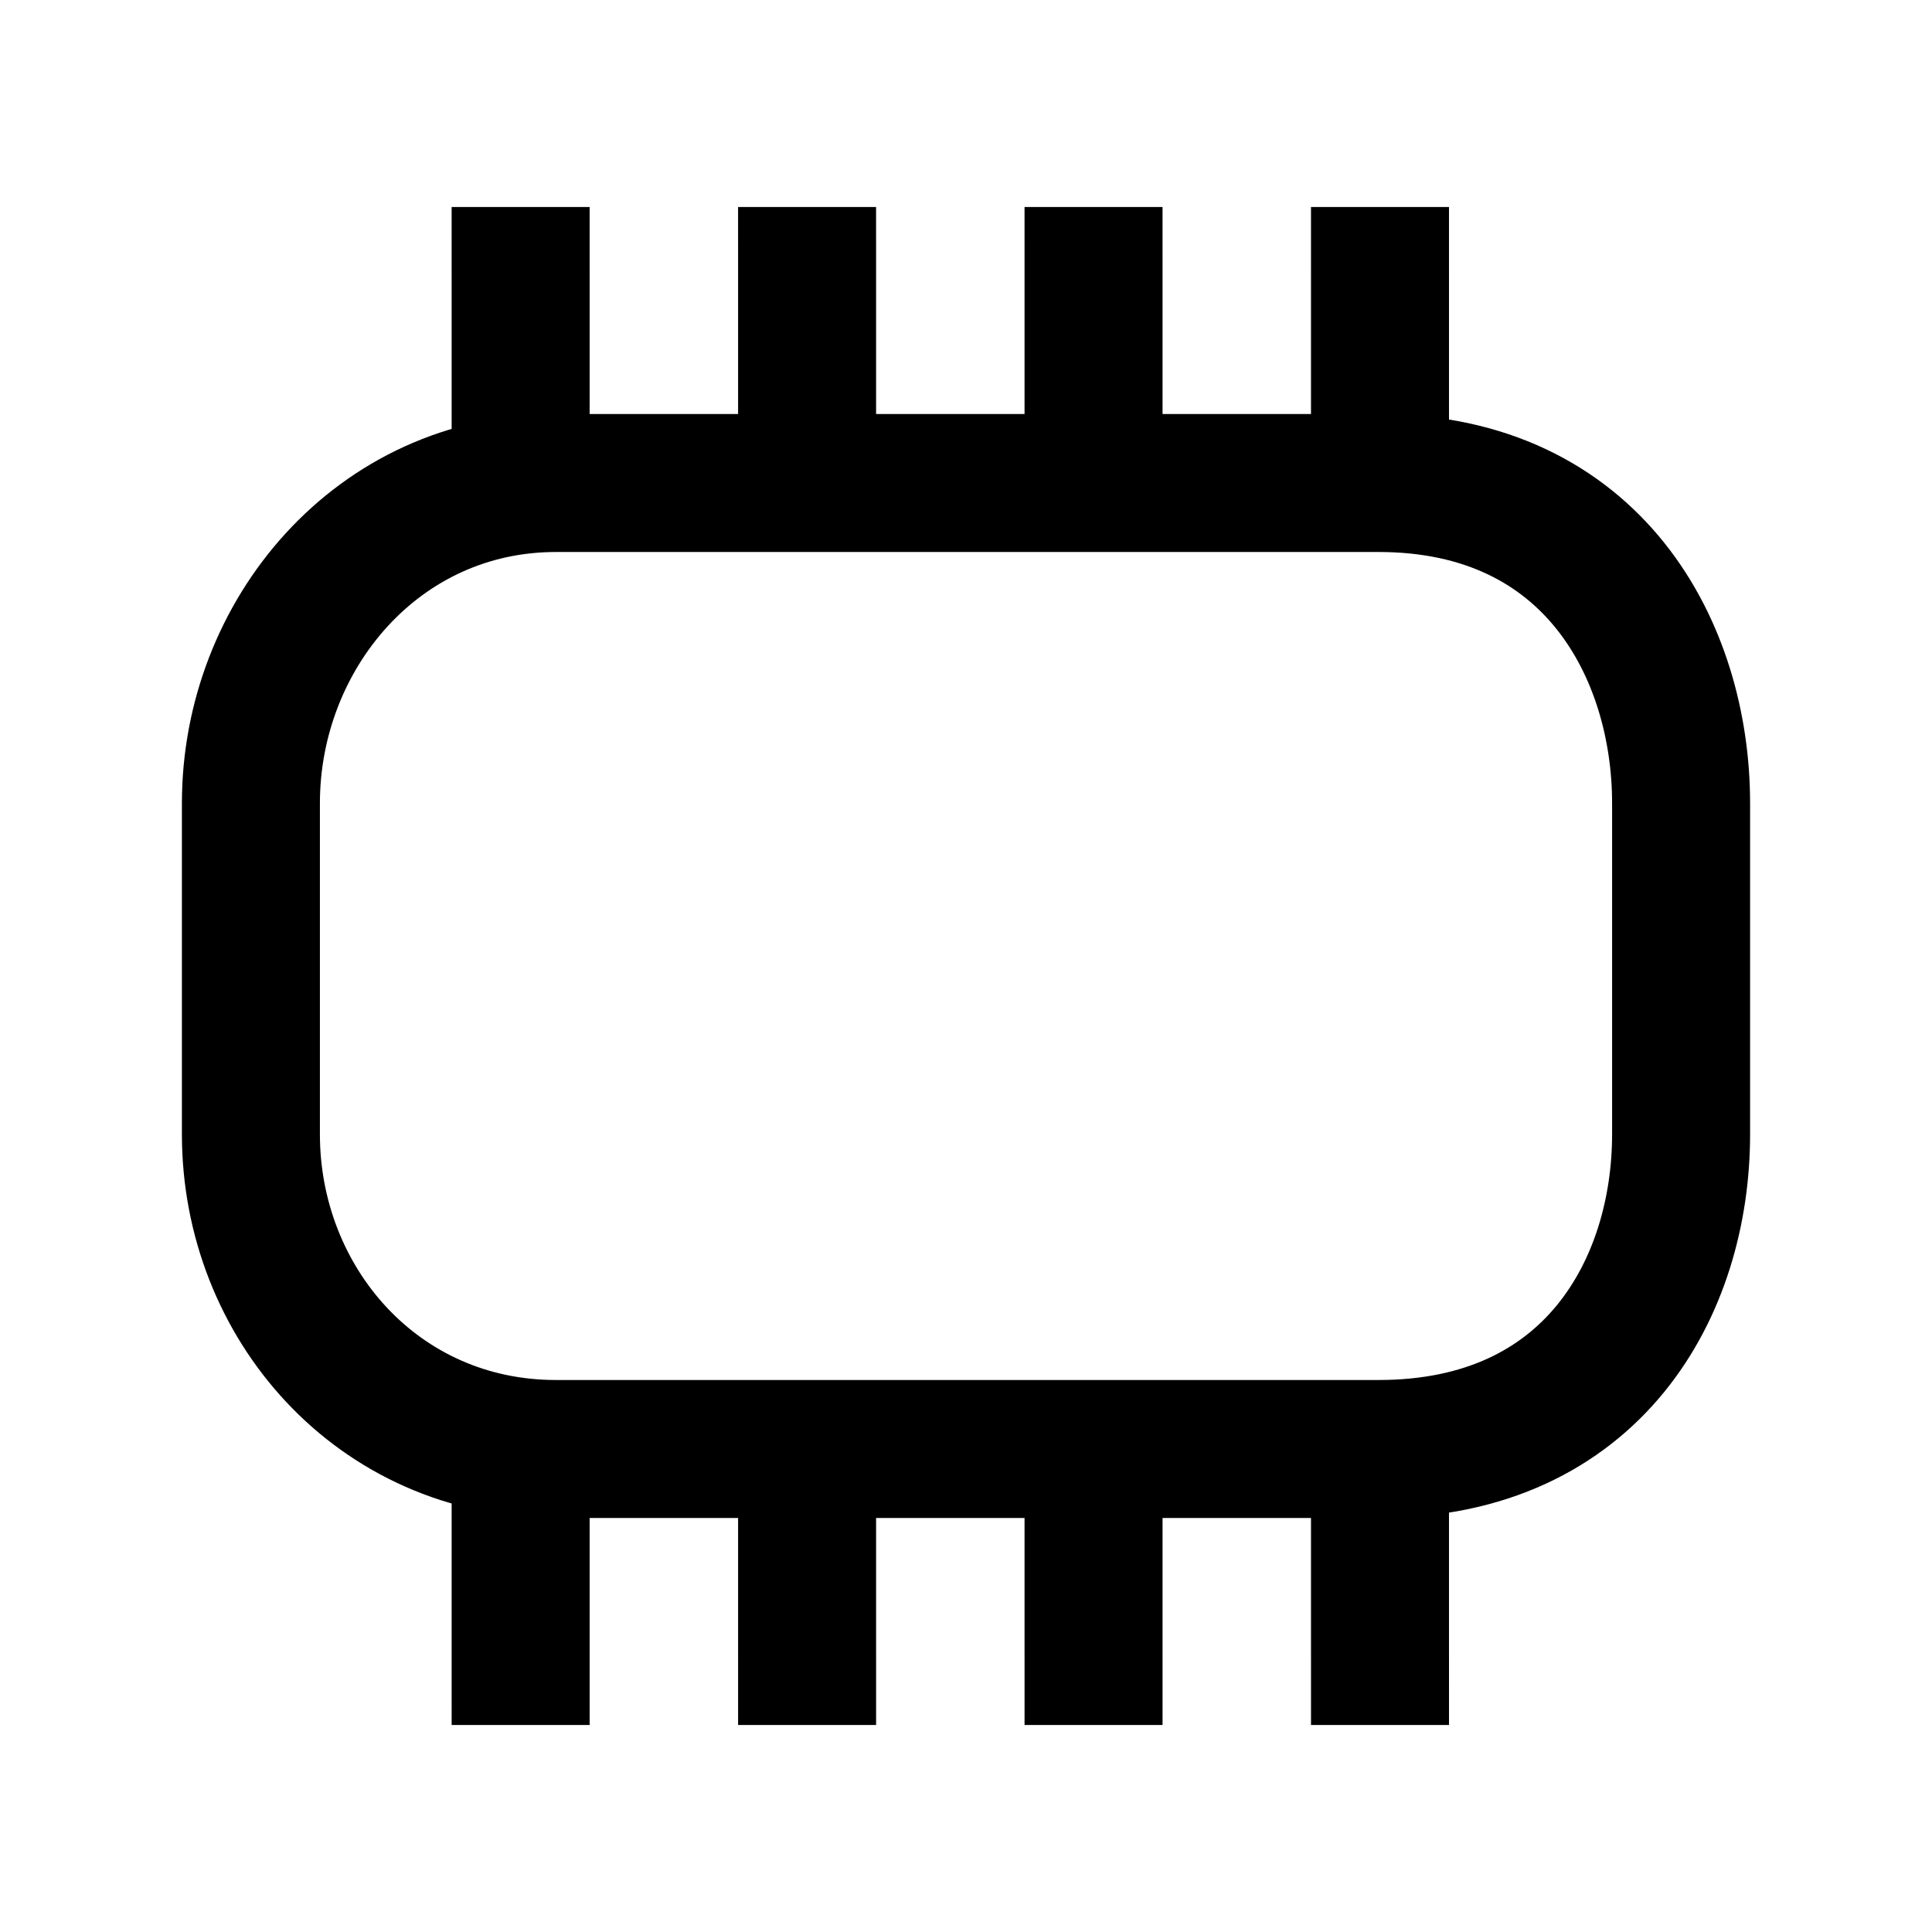 <svg xmlns="http://www.w3.org/2000/svg" xmlns:xlink="http://www.w3.org/1999/xlink" width="308" height="308" viewBox="0 0 308 308" fill="none"><defs><rect id="path_0" x="0" y="0" width="308" height="308" /></defs><g opacity="1" transform="translate(0 0)  rotate(0 154 154)"><mask id="bg-mask-0" fill="white"><use xlink:href="#path_0"></use></mask><g mask="url(#bg-mask-0)" ><path  id="并集" style="stroke:#000000; stroke-width:22; stroke-opacity:1; stroke-dasharray:0 0" transform="translate(40 77)  rotate(0 114 77)" d="M0,103.83C0,130.65 20.18,154 48.63,154L179.78,154C214.08,154 228,128.05 228,103.83L228,51.04C228,26.82 214.08,0 179.78,0L48.63,0C20.18,0 0,24.22 0,51.04L0,103.83Z " /><path id="路径 1"  style="fill:#000000" transform="translate(83 44)  rotate(0 0.001 11)" opacity="1" d="M10.999 -11.001L11 -0.001L0 0L11 0L11 22L11.001 22L11.002 32.999L-10.998 33.001L-10.999 22L-0.02 22L-11 22L-11 0L-11.001 -10.999L10.999 -11.001Z " /><path  id="路径 1" style="stroke:#000000; stroke-width:22; stroke-opacity:1; stroke-dasharray:0 0" transform="translate(83 44)  rotate(0 0.001 11)" d="" /><path id="路径 1"  style="fill:#000000" transform="translate(128.666 44)  rotate(0 0.001 11)" opacity="1" d="M10.999 -11.001L11 -0.001L0 0L11 0L11 22L11.001 22L11.002 32.999L-10.998 33.001L-10.999 22L-0.02 22L-11 22L-11 0L-11.001 -10.999L10.999 -11.001Z " /><path  id="路径 1" style="stroke:#000000; stroke-width:22; stroke-opacity:1; stroke-dasharray:0 0" transform="translate(128.666 44)  rotate(0 0.001 11)" d="" /><path id="路径 1"  style="fill:#000000" transform="translate(174.333 44)  rotate(0 0.001 11)" opacity="1" d="M10.999 -11.001L11 -0.001L0 0L11 0L11 22L11.001 22L11.002 32.999L-10.998 33.001L-10.999 22L-0.02 22L-11 22L-11 0L-11.001 -10.999L10.999 -11.001Z " /><path  id="路径 1" style="stroke:#000000; stroke-width:22; stroke-opacity:1; stroke-dasharray:0 0" transform="translate(174.333 44)  rotate(0 0.001 11)" d="" /><path id="路径 1"  style="fill:#000000" transform="translate(219.999 44)  rotate(0 0.001 11)" opacity="1" d="M10.999 -11.001L11 -0.001L0 0L11 0L11 22L11.001 22L11.002 32.999L-10.998 33.001L-10.999 22L-0.02 22L-11 22L-11 0L-11.001 -10.999L10.999 -11.001Z " /><path  id="路径 1" style="stroke:#000000; stroke-width:22; stroke-opacity:1; stroke-dasharray:0 0" transform="translate(219.999 44)  rotate(0 0.001 11)" d="" /><path id="路径 1"  style="fill:#000000" transform="translate(83 242)  rotate(0 0.001 11)" opacity="1" d="M10.999 -11.001L11 -0.001L0 0L11 0L11 22L11.001 22L11.002 32.999L-10.998 33.001L-10.999 22L-0.02 22L-11 22L-11 0L-11.001 -10.999L10.999 -11.001Z " /><path  id="路径 1" style="stroke:#000000; stroke-width:22; stroke-opacity:1; stroke-dasharray:0 0" transform="translate(83 242)  rotate(0 0.001 11)" d="" /><path id="路径 1"  style="fill:#000000" transform="translate(128.666 242)  rotate(0 0.001 11)" opacity="1" d="M10.999 -11.001L11 -0.001L0 0L11 0L11 22L11.001 22L11.002 32.999L-10.998 33.001L-10.999 22L-0.02 22L-11 22L-11 0L-11.001 -10.999L10.999 -11.001Z " /><path  id="路径 1" style="stroke:#000000; stroke-width:22; stroke-opacity:1; stroke-dasharray:0 0" transform="translate(128.666 242)  rotate(0 0.001 11)" d="" /><path id="路径 1"  style="fill:#000000" transform="translate(174.333 242)  rotate(0 0.001 11)" opacity="1" d="M10.999 -11.001L11 -0.001L0 0L11 0L11 22L11.001 22L11.002 32.999L-10.998 33.001L-10.999 22L-0.02 22L-11 22L-11 0L-11.001 -10.999L10.999 -11.001Z " /><path  id="路径 1" style="stroke:#000000; stroke-width:22; stroke-opacity:1; stroke-dasharray:0 0" transform="translate(174.333 242)  rotate(0 0.001 11)" d="" /><path id="路径 1"  style="fill:#000000" transform="translate(219.999 242)  rotate(0 0.001 11)" opacity="1" d="M10.999 -11.001L11 -0.001L0 0L11 0L11 22L11.001 22L11.002 32.999L-10.998 33.001L-10.999 22L-0.02 22L-11 22L-11 0L-11.001 -10.999L10.999 -11.001Z " /><path  id="路径 1" style="stroke:#000000; stroke-width:22; stroke-opacity:1; stroke-dasharray:0 0" transform="translate(219.999 242)  rotate(0 0.001 11)" d="" /></g></g></svg>